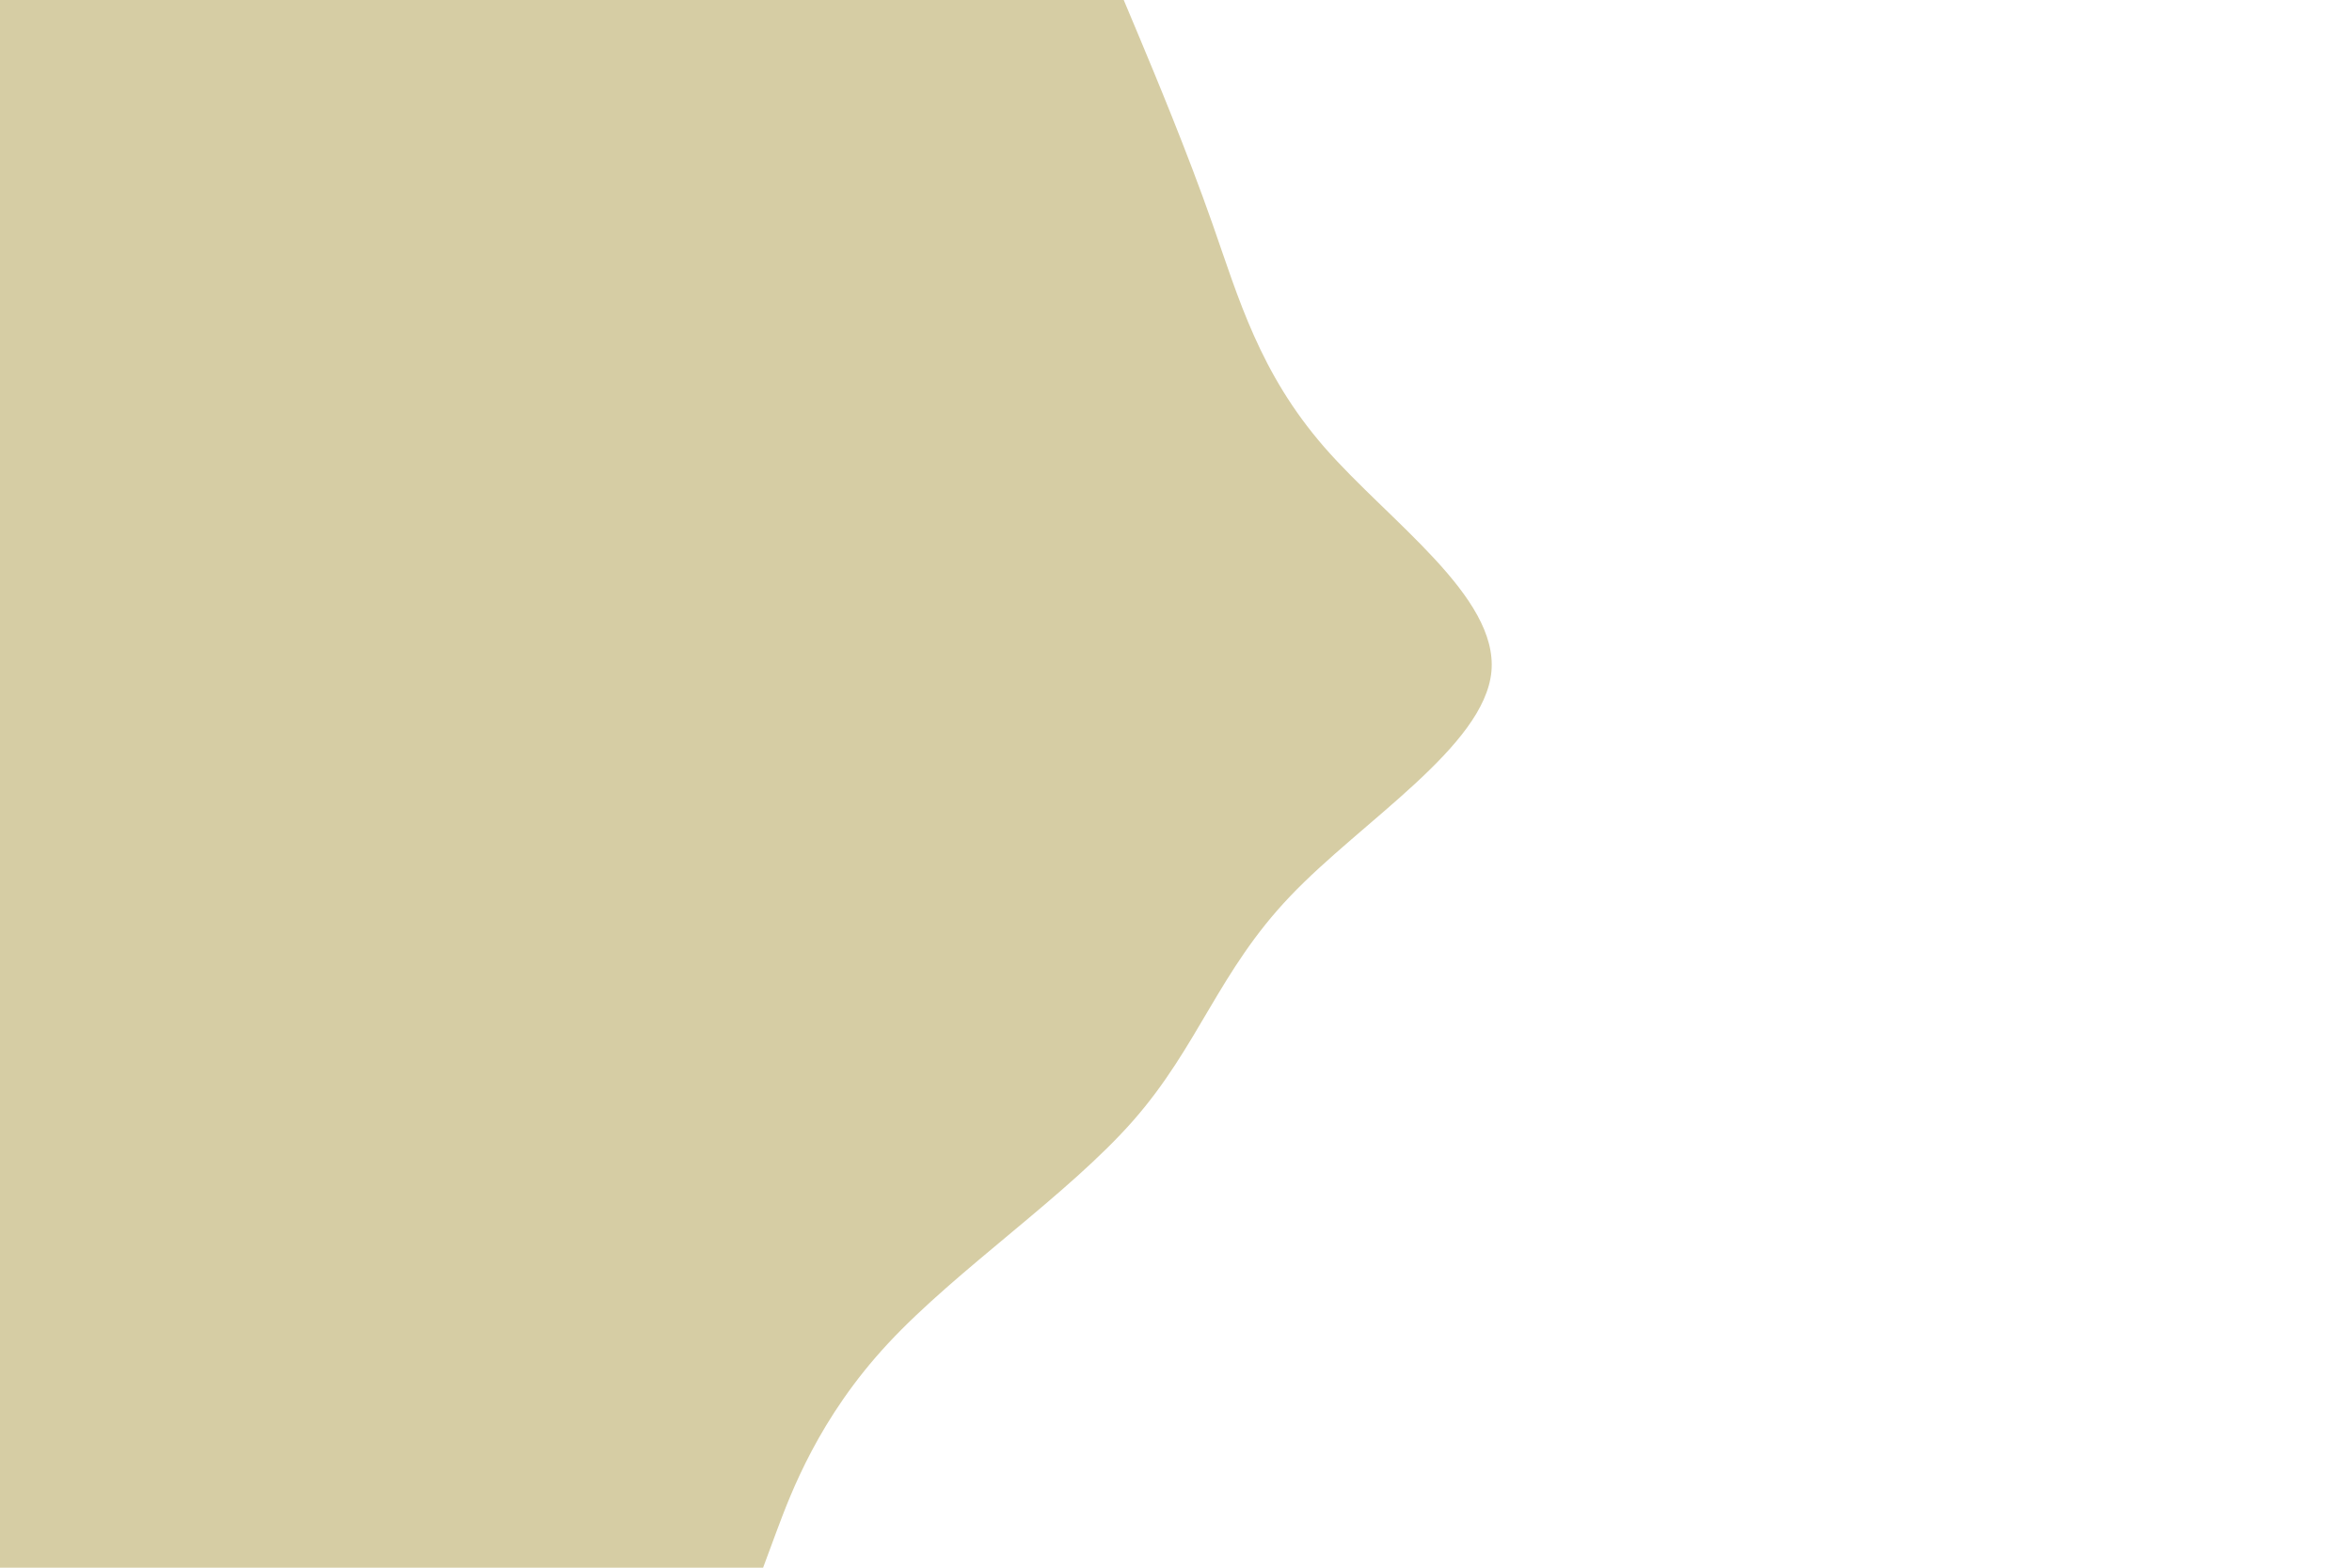 <svg id="visual" viewBox="0 0 900 600" width="900" height="600" xmlns="http://www.w3.org/2000/svg" xmlns:xlink="http://www.w3.org/1999/xlink" version="1.1"><path d="M430 0L436 14.3C442 28.7 454 57.3 464 85.8C474 114.3 482 142.7 506.8 171.2C531.7 199.7 573.3 228.3 570.7 257C568 285.7 521 314.3 493.7 343C466.3 371.7 458.7 400.3 433.7 428.8C408.7 457.3 366.3 485.7 339.8 514.2C313.3 542.7 302.7 571.3 297.3 585.7L292 600L0 600L0 585.7C0 571.3 0 542.7 0 514.2C0 485.7 0 457.3 0 428.8C0 400.3 0 371.7 0 343C0 314.3 0 285.7 0 257C0 228.3 0 199.7 0 171.2C0 142.7 0 114.3 0 85.8C0 57.3 0 28.7 0 14.3L0 0Z" fill="#D6CDA4" stroke-linecap="round" stroke-linejoin="miter"></path></svg>